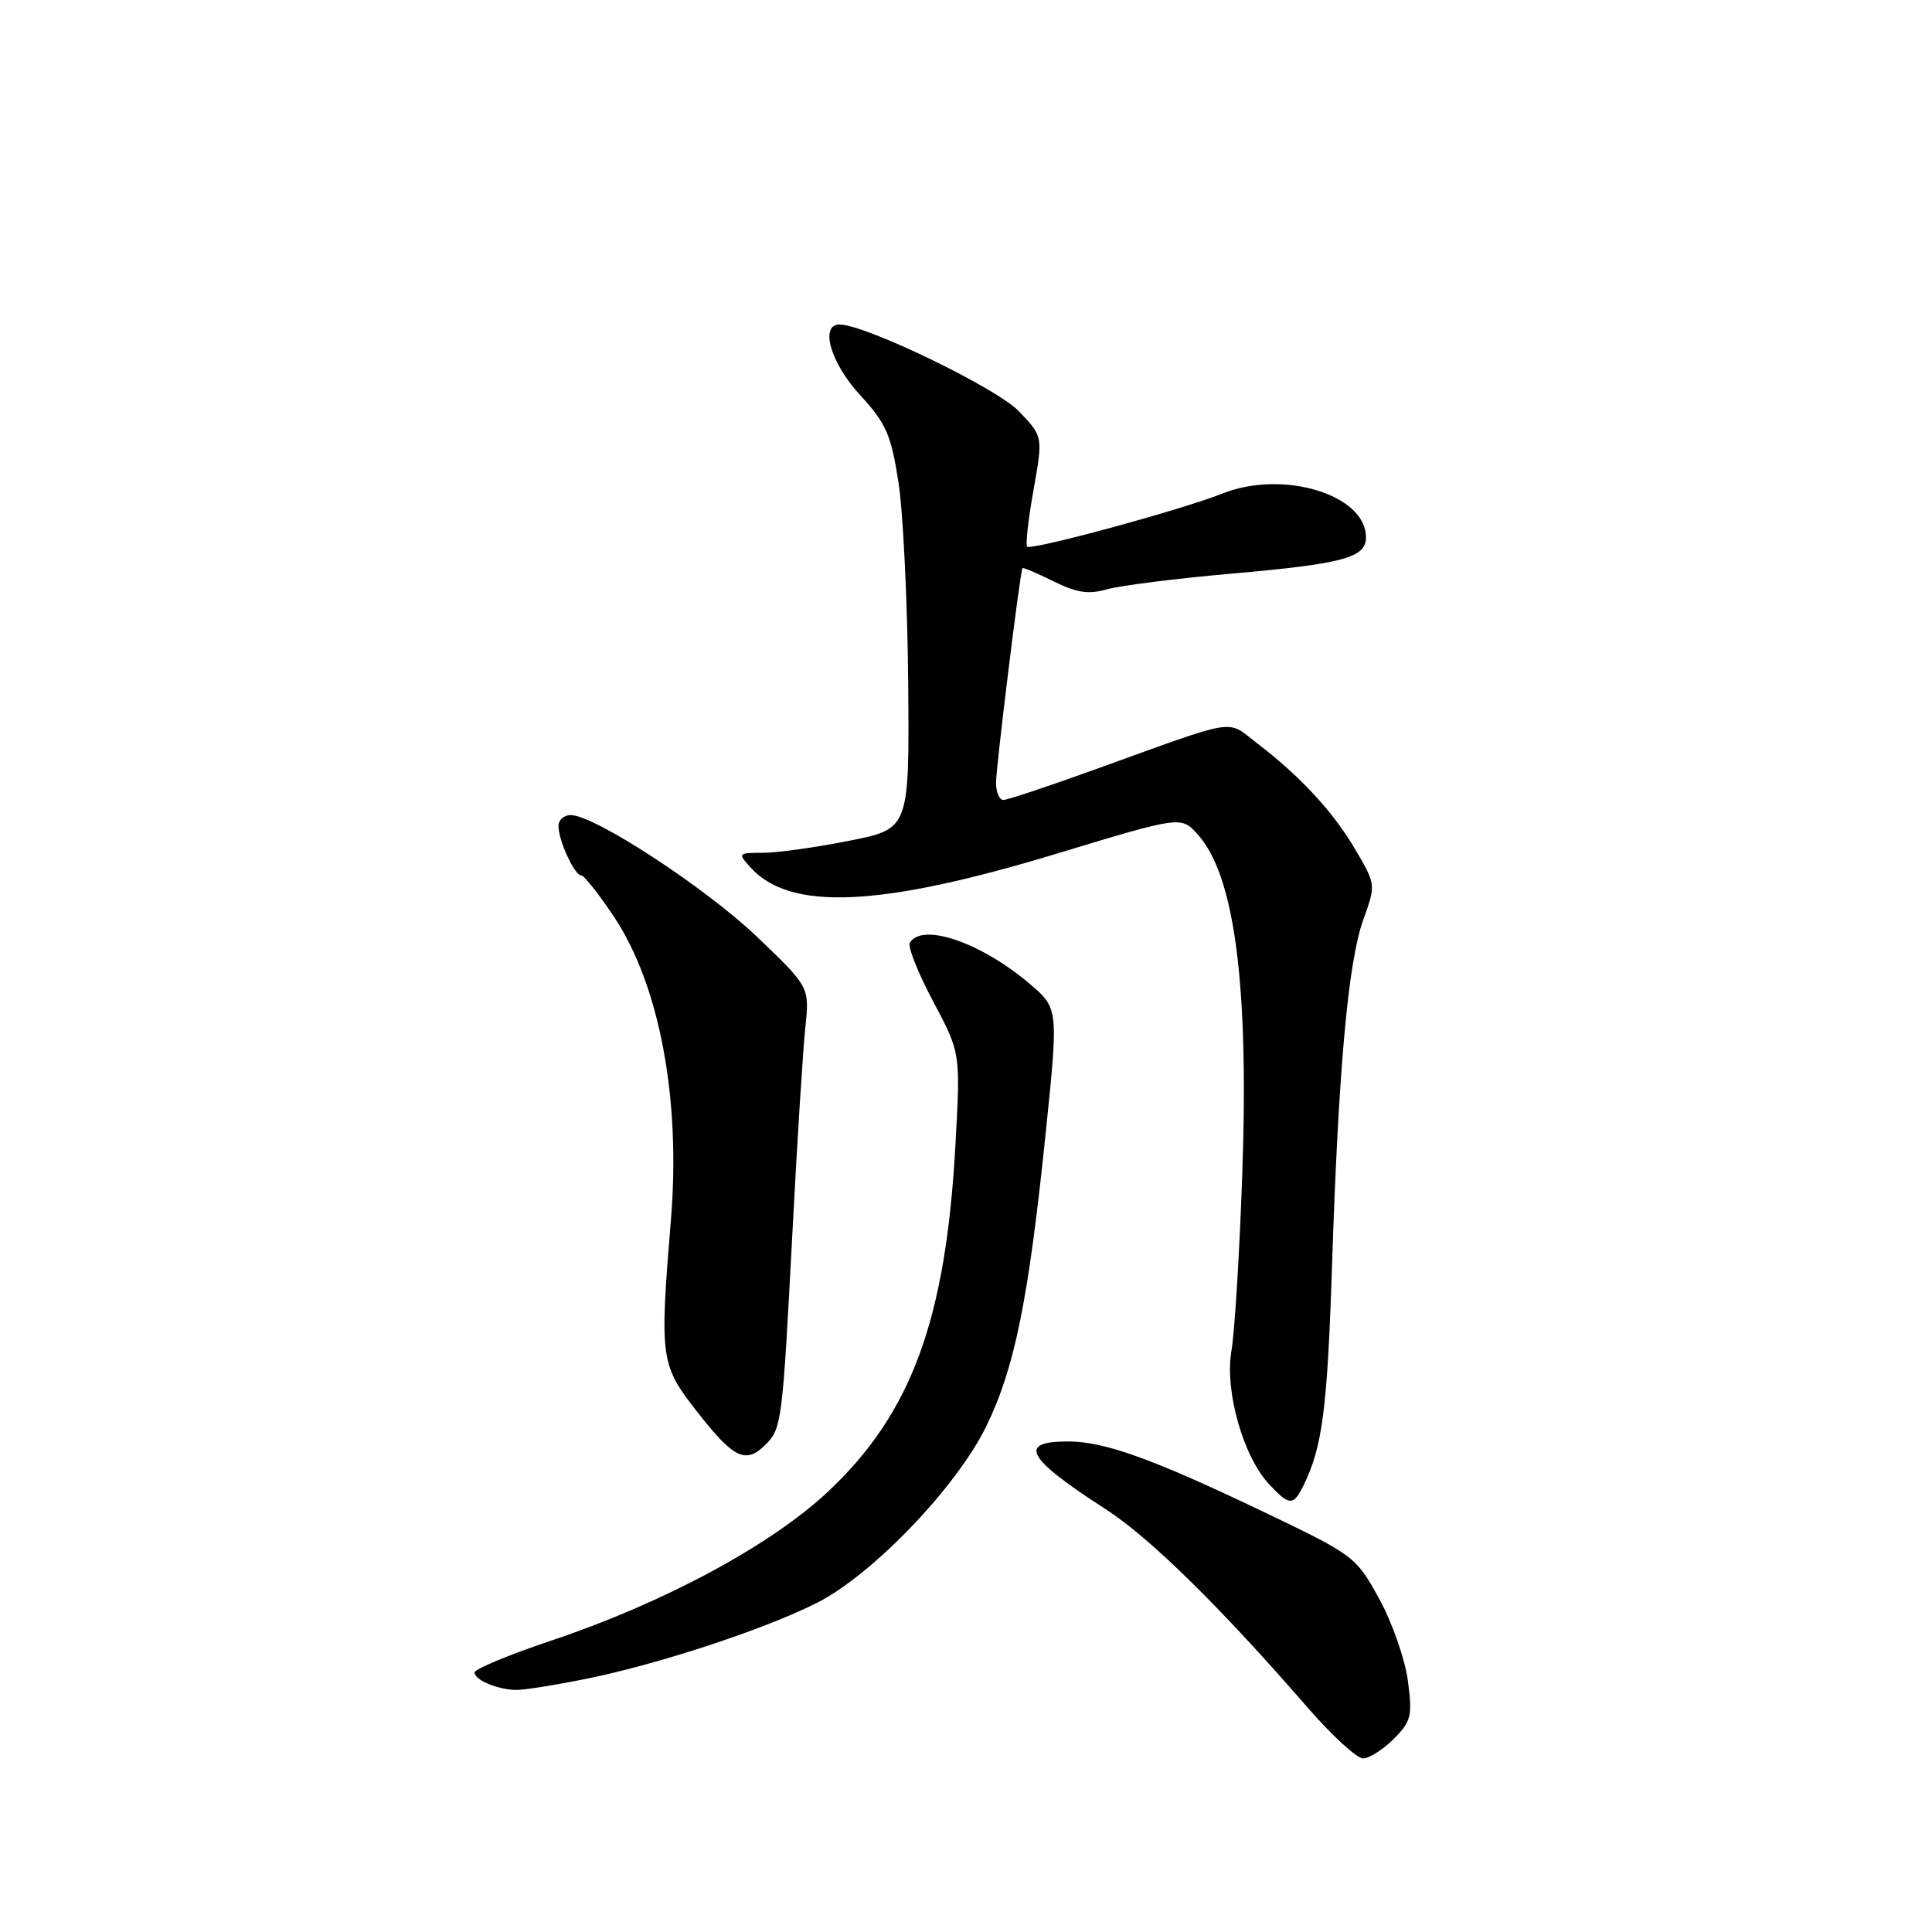 <?xml version="1.0" encoding="UTF-8" standalone="no"?>
<!DOCTYPE svg PUBLIC "-//W3C//DTD SVG 1.1//EN" "http://www.w3.org/Graphics/SVG/1.1/DTD/svg11.dtd" >
<svg xmlns="http://www.w3.org/2000/svg" xmlns:xlink="http://www.w3.org/1999/xlink" version="1.1" viewBox="0 0 256 256">
 <g >
 <path fill="currentColor"
d=" M 184.66 230.43 C 187.00 228.09 187.17 227.37 186.55 222.68 C 186.17 219.84 184.46 214.95 182.74 211.83 C 179.66 206.23 179.45 206.07 167.06 200.15 C 152.59 193.25 146.32 191.00 141.52 191.00 C 134.78 191.00 136.00 193.20 146.50 199.97 C 152.36 203.75 161.62 212.84 173.31 226.31 C 176.51 229.99 179.79 233.00 180.61 233.00 C 181.42 233.00 183.25 231.84 184.66 230.43 Z  M 77.79 222.43 C 87.41 220.47 101.32 215.88 108.24 212.39 C 115.60 208.68 126.74 197.06 130.68 189.00 C 134.45 181.29 136.28 172.26 138.57 150.05 C 140.26 133.60 140.26 133.60 136.38 130.31 C 129.94 124.86 122.22 122.22 120.56 124.91 C 120.25 125.41 121.63 128.90 123.63 132.66 C 127.27 139.50 127.27 139.50 126.61 151.50 C 125.35 174.87 120.78 187.30 109.64 197.72 C 102.08 204.79 87.95 212.39 73.07 217.38 C 67.49 219.25 62.91 221.15 62.89 221.60 C 62.85 222.57 65.76 223.83 68.29 223.93 C 69.28 223.97 73.55 223.29 77.79 222.43 Z  M 172.76 196.75 C 175.22 191.72 175.88 186.62 176.49 168.00 C 177.35 141.66 178.63 127.47 180.64 121.88 C 182.31 117.23 182.31 117.20 179.60 112.59 C 176.68 107.59 172.28 102.84 166.53 98.45 C 162.42 95.32 164.36 95.01 145.20 101.92 C 138.98 104.17 133.47 106.00 132.95 106.00 C 132.43 106.00 131.99 104.99 131.98 103.75 C 131.96 101.79 135.15 75.87 135.48 75.28 C 135.55 75.16 137.40 75.94 139.58 77.02 C 142.66 78.55 144.26 78.79 146.71 78.08 C 148.44 77.59 155.86 76.65 163.18 76.01 C 178.00 74.71 181.00 73.90 181.00 71.20 C 181.00 65.53 169.98 62.19 161.94 65.41 C 156.55 67.56 136.64 72.97 136.10 72.43 C 135.87 72.20 136.25 68.82 136.95 64.91 C 138.21 57.82 138.21 57.82 134.96 54.45 C 131.98 51.38 114.62 42.99 111.25 43.00 C 108.58 43.00 110.06 48.11 113.96 52.34 C 117.41 56.08 118.07 57.59 119.05 63.89 C 119.67 67.88 120.25 79.84 120.34 90.48 C 120.50 109.83 120.50 109.83 112.50 111.41 C 108.10 112.29 102.97 113.00 101.10 113.00 C 97.78 113.00 97.73 113.05 99.47 114.96 C 104.70 120.75 116.64 120.20 140.00 113.12 C 156.50 108.12 156.50 108.12 158.70 110.56 C 163.59 115.98 165.49 130.40 164.61 155.50 C 164.25 165.95 163.60 176.53 163.17 179.00 C 162.26 184.30 164.73 193.02 168.19 196.70 C 170.87 199.56 171.39 199.56 172.76 196.75 Z  M 101.43 191.43 C 103.58 189.28 103.68 188.47 104.99 163.50 C 105.62 151.40 106.40 139.09 106.71 136.14 C 107.27 130.79 107.27 130.79 100.32 124.14 C 93.47 117.61 78.77 108.00 75.61 108.00 C 74.73 108.00 74.00 108.65 74.00 109.45 C 74.00 111.37 76.13 116.00 77.02 116.00 C 77.40 116.00 79.37 118.49 81.39 121.53 C 87.38 130.55 90.21 145.59 88.91 161.50 C 87.38 180.19 87.47 180.82 92.52 187.25 C 97.25 193.28 98.84 194.02 101.43 191.43 Z "/>
</g>
</svg>
